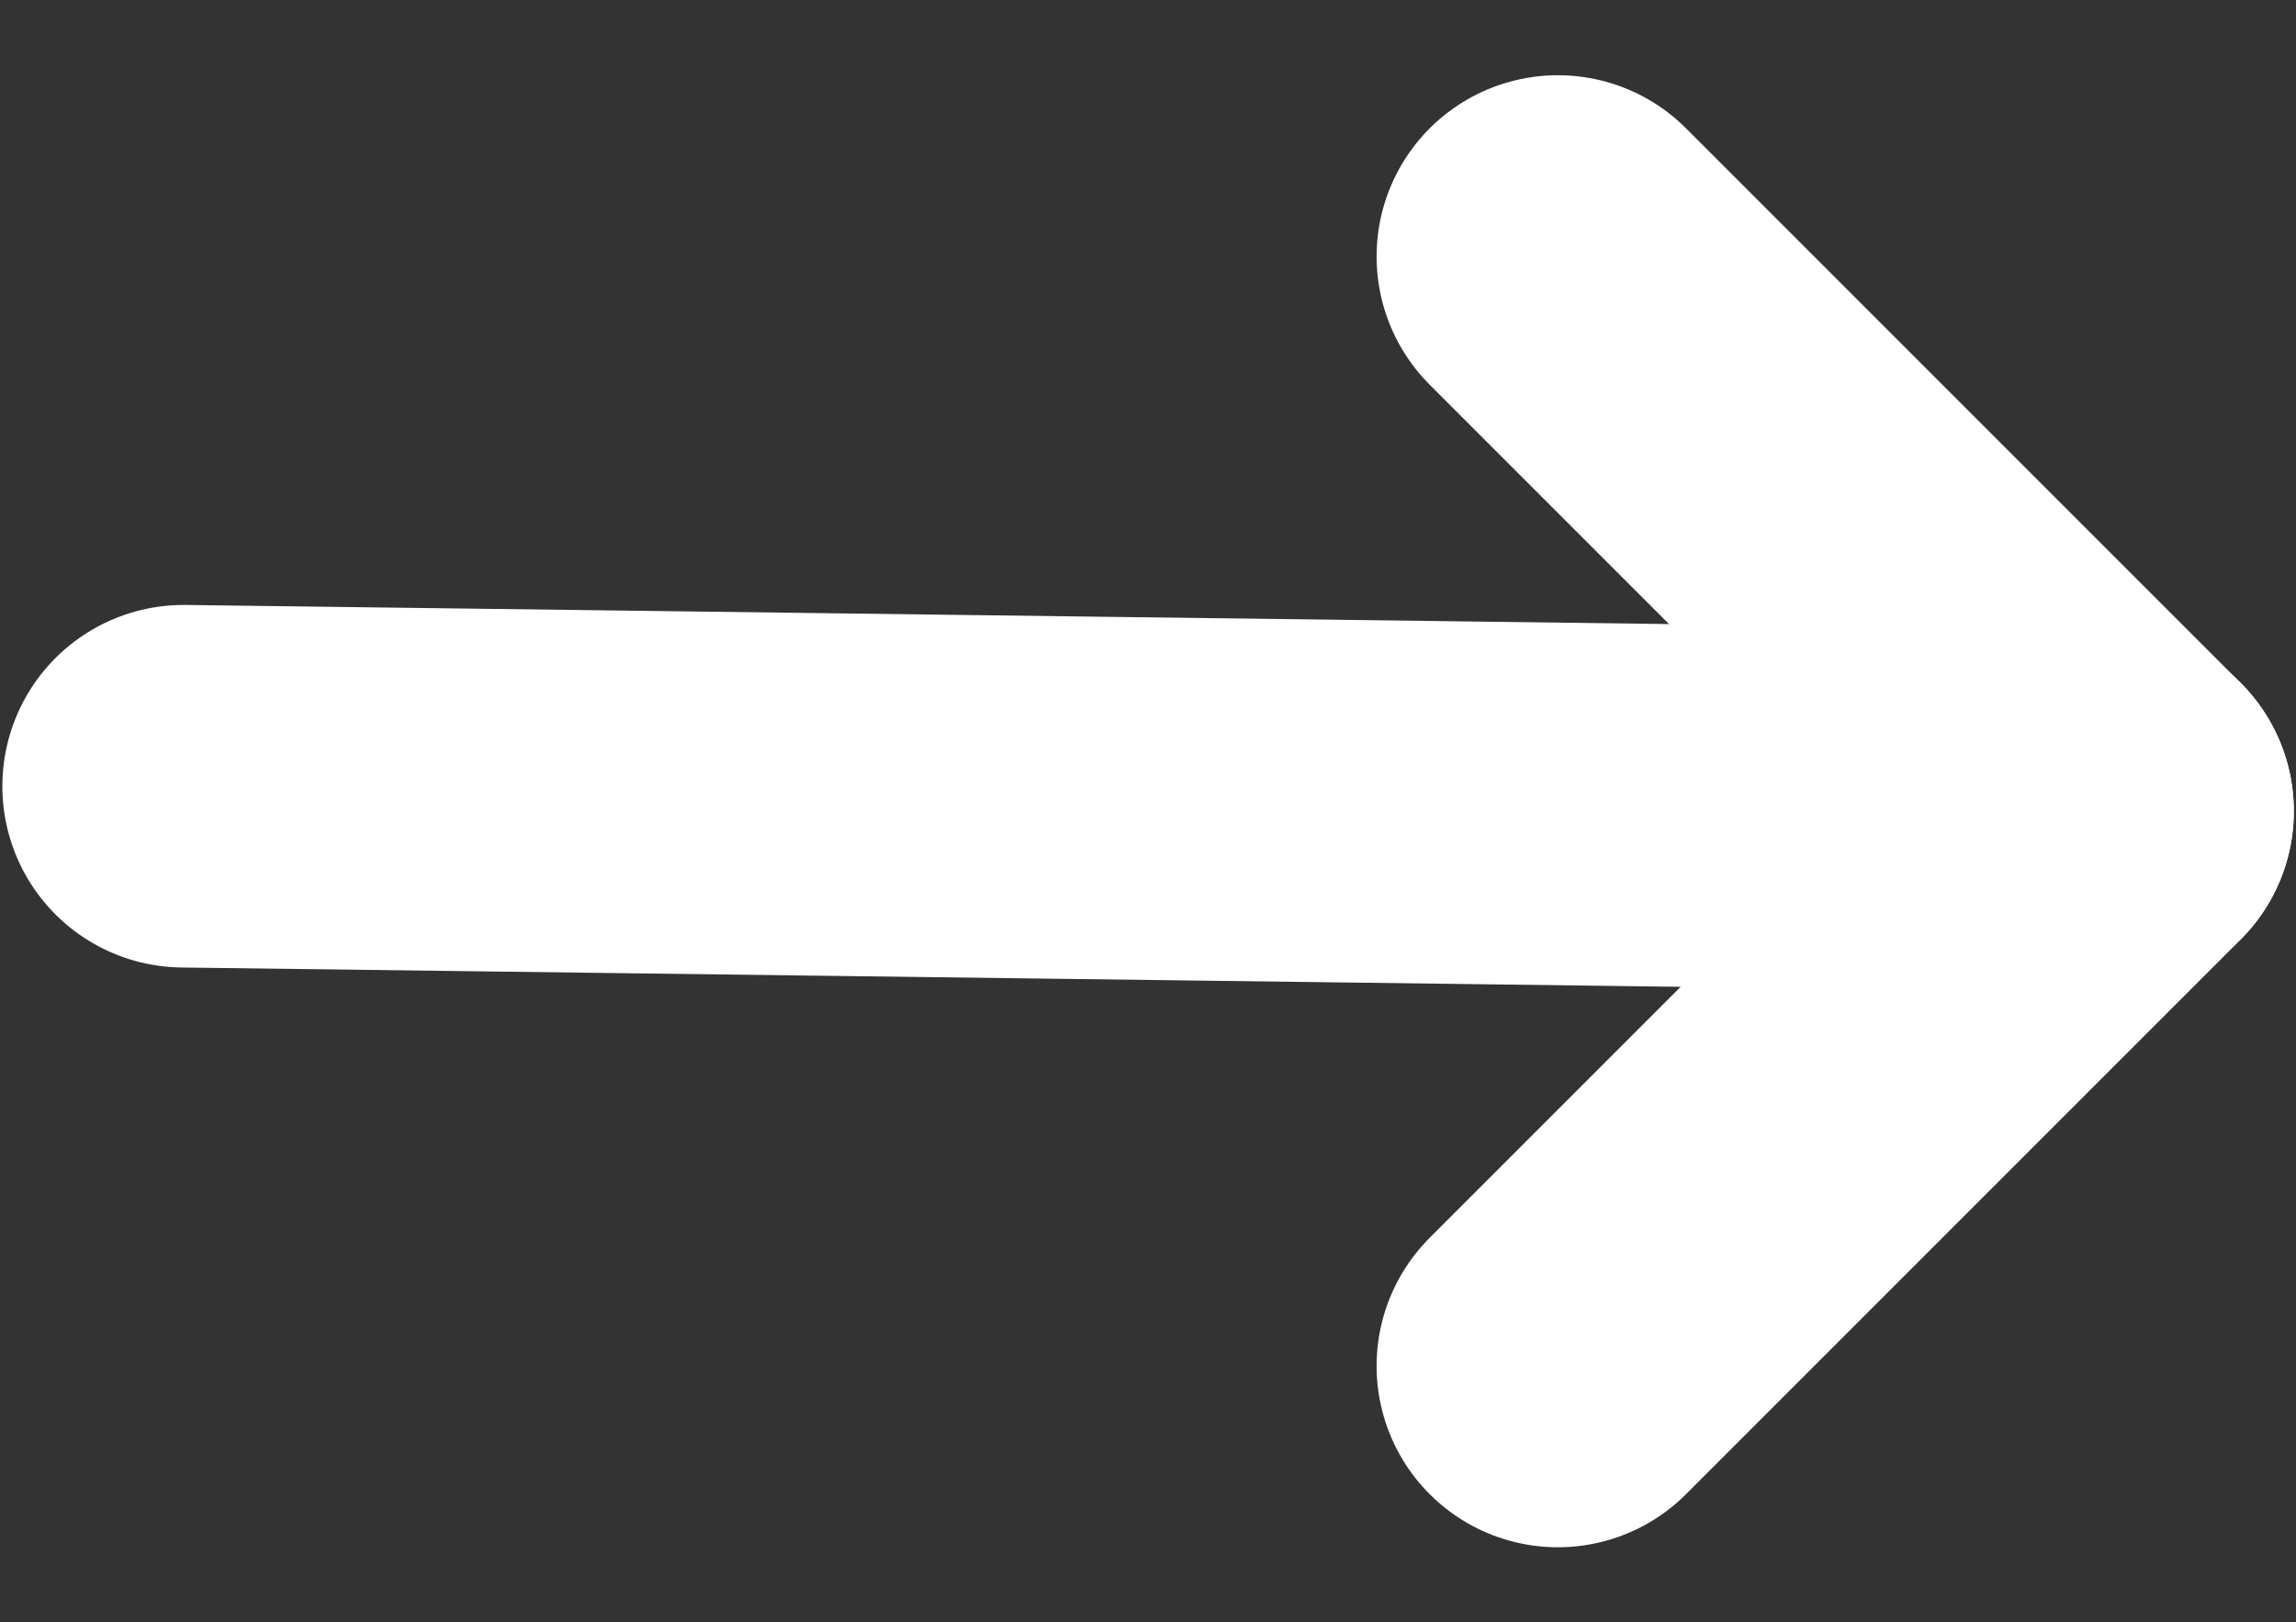 <svg xmlns="http://www.w3.org/2000/svg" width="12.666" height="8.948" viewBox="0 0 12.666 8.948">
  <rect x="0" y="0" width="12.666" height="8.948" fill="#333333" stroke="none"/>
  <g id="Сгруппировать_331" data-name="Сгруппировать 331" transform="translate(-495.487 -1115.152)">
    <line id="Линия_3" data-name="Линия 3" x2="10.641" y2="0.137" transform="translate(496.5 1119.489)" fill="none" stroke="#fff" stroke-linecap="round" stroke-linejoin="round" stroke-width="2"/>
    <path id="Контур_5" data-name="Контур 5" d="M517.082,1116.567l3.06,3.06-3.06,3.06" transform="translate(-13.001 0)" fill="none" stroke="#fff" stroke-linecap="round" stroke-linejoin="round" stroke-width="2"/>
  </g>
</svg>
